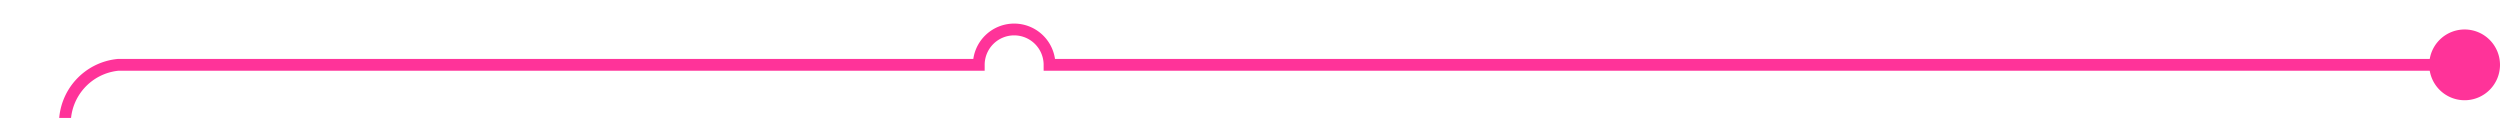 ﻿<?xml version="1.0" encoding="utf-8"?>
<svg version="1.1" xmlns:xlink="http://www.w3.org/1999/xlink" width="212px" height="10px" preserveAspectRatio="xMinYMid meet" viewBox="1987 2123  212 8" xmlns="http://www.w3.org/2000/svg">
  <path d="M 2198 2127.5  L 2076 2127.5  A 3 3 0 0 0 2073 2124.5 A 3 3 0 0 0 2070 2127.5 L 1997 2127.5  A 5 5 0 0 0 1992.5 2132.5 L 1992.5 2563  A 5 5 0 0 0 1997.5 2568.5 L 3194 2568.5  " stroke-width="1" stroke="#ff3399" fill="none" />
  <path d="M 2196 2124.5  A 3 3 0 0 0 2193 2127.5 A 3 3 0 0 0 2196 2130.5 A 3 3 0 0 0 2199 2127.5 A 3 3 0 0 0 2196 2124.5 Z " fill-rule="nonzero" fill="#ff3399" stroke="none" />
</svg>